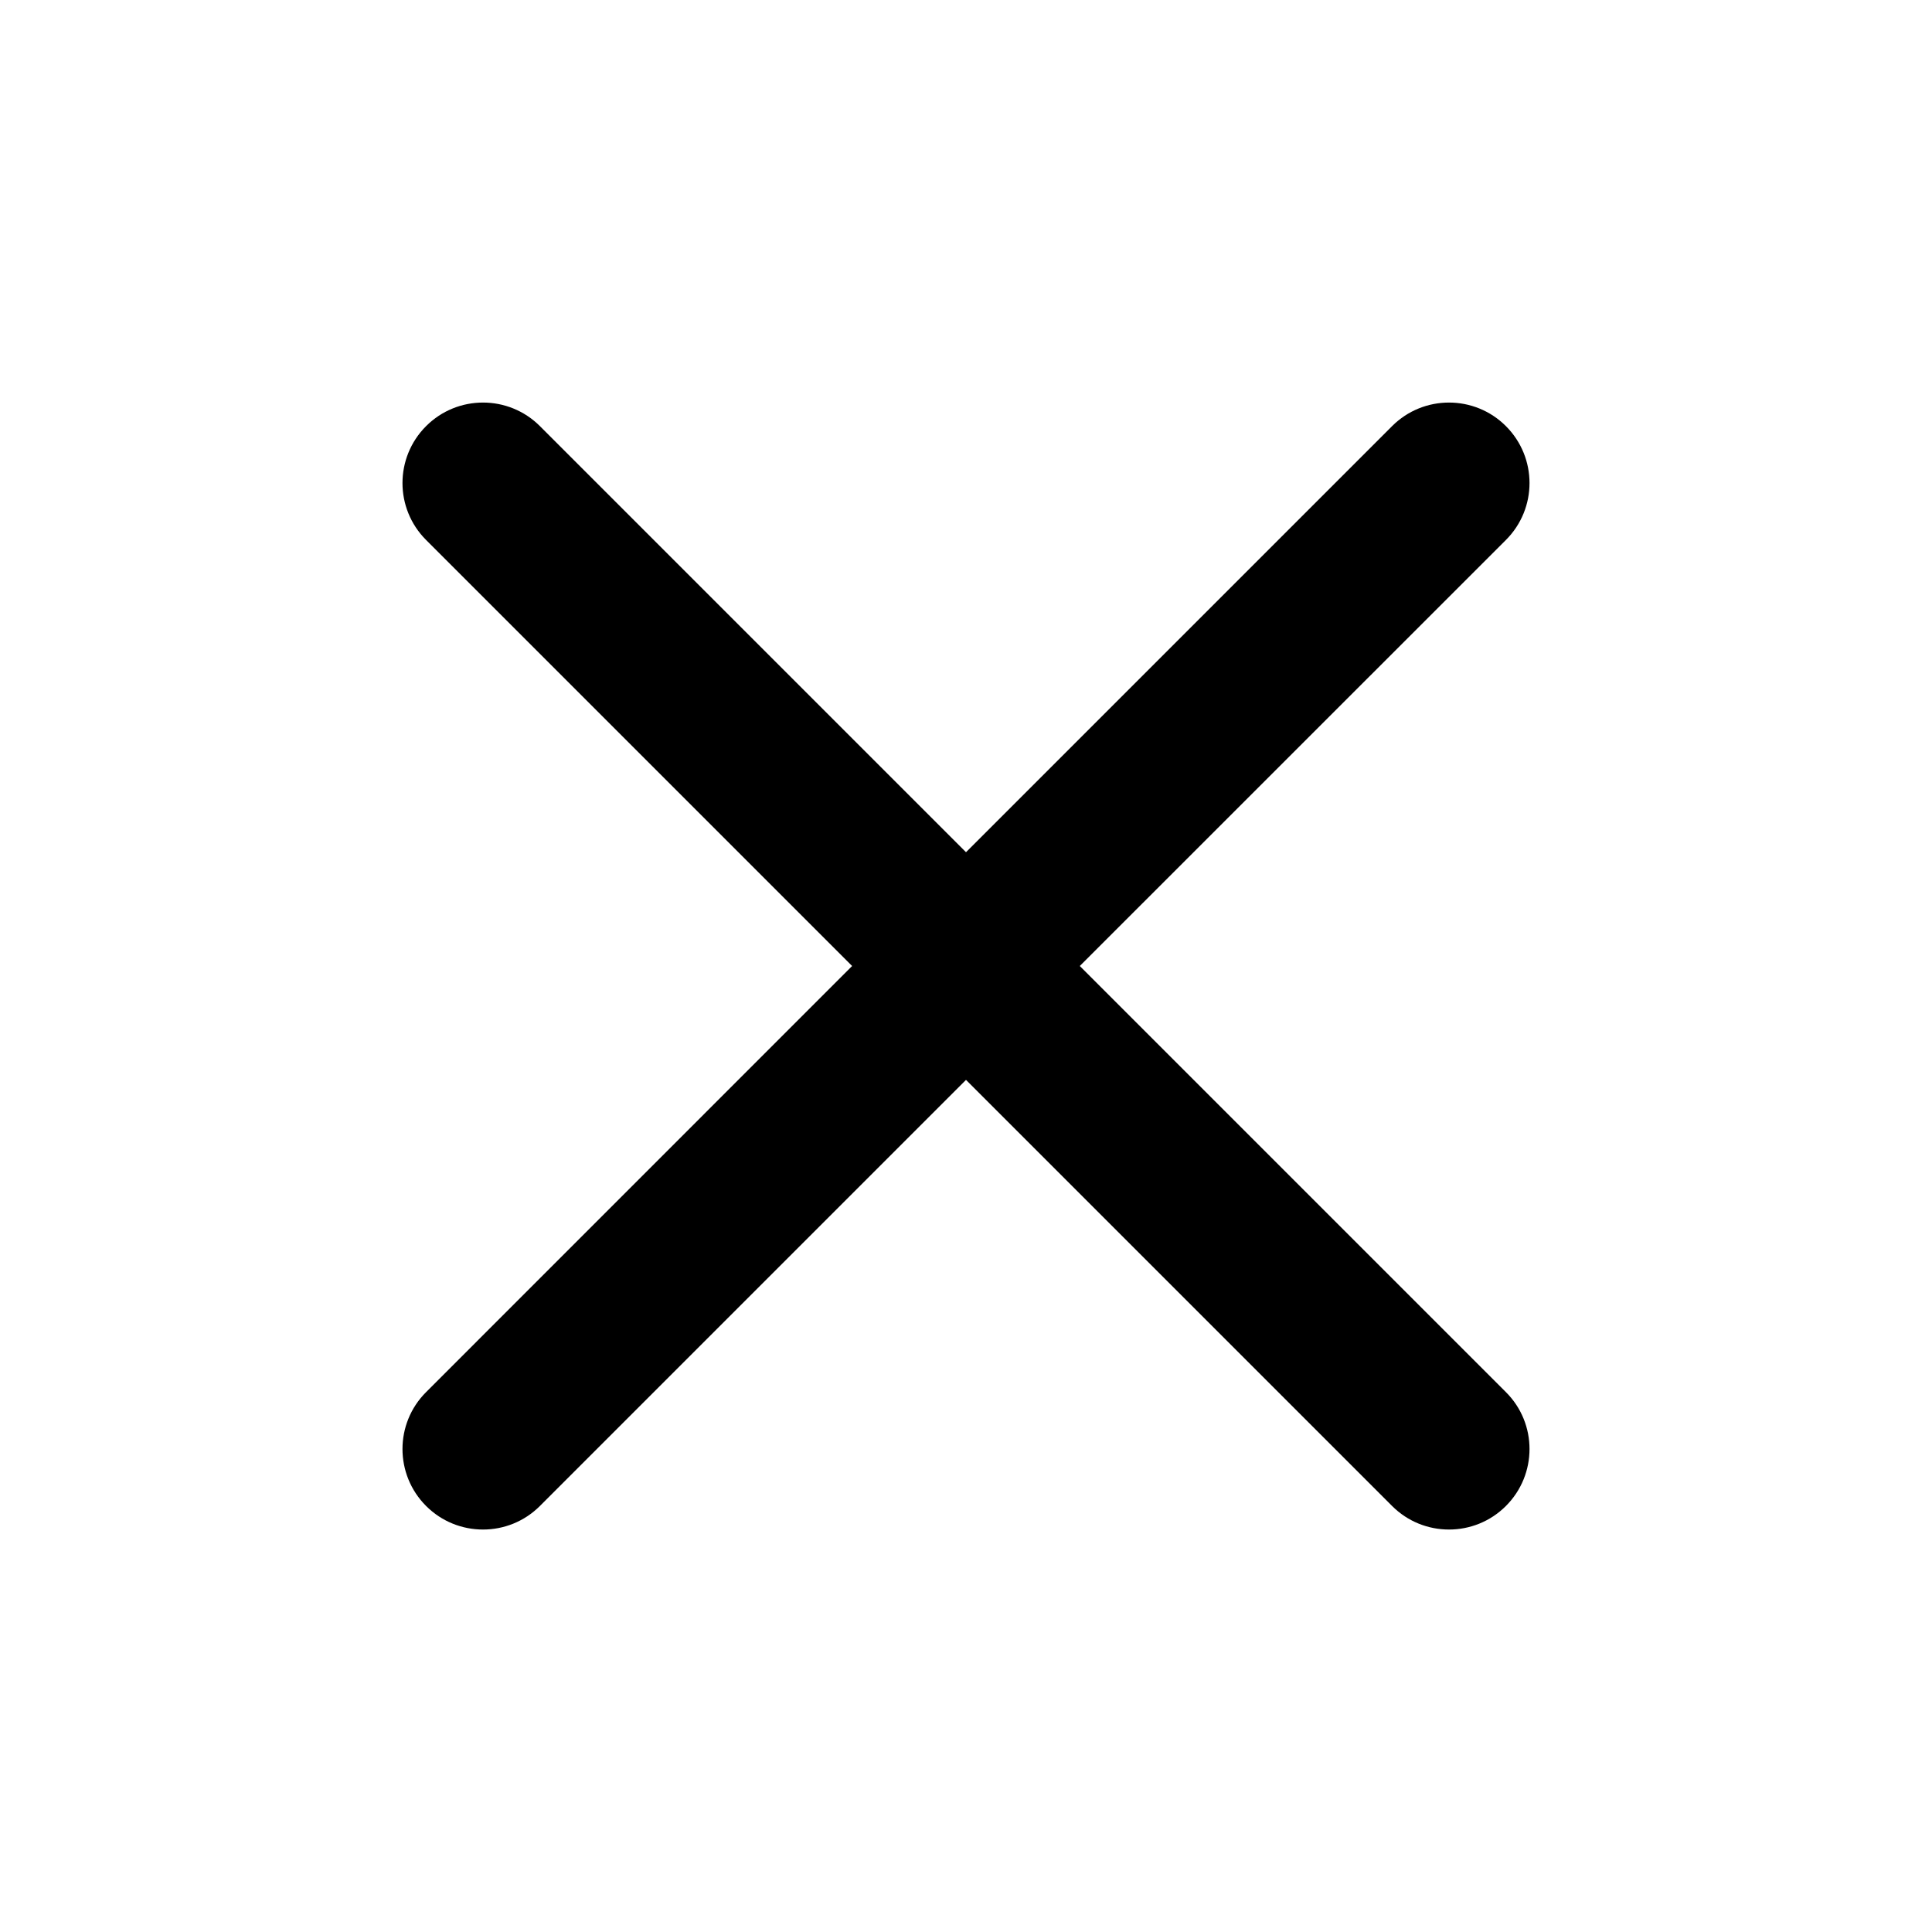<svg width="20" height="20" viewBox="0 0 20 20" fill="none" xmlns="http://www.w3.org/2000/svg">
<g id="Essentials/close cross">
<path id="Vector" fill-rule="evenodd" clip-rule="evenodd" d="M15.589 4.411C15.915 4.737 15.915 5.264 15.589 5.59L11.178 10L15.589 14.411C15.915 14.736 15.915 15.264 15.589 15.59C15.264 15.915 14.736 15.915 14.411 15.59L10 11.179L5.589 15.59C5.264 15.915 4.736 15.915 4.411 15.59C4.085 15.264 4.085 14.736 4.411 14.411L8.821 10L4.411 5.59C4.085 5.264 4.085 4.737 4.411 4.411C4.736 4.086 5.264 4.086 5.589 4.411L10 8.822L14.411 4.411C14.736 4.086 15.264 4.086 15.589 4.411Z" fill="currentColor"/>
</g>
</svg>
